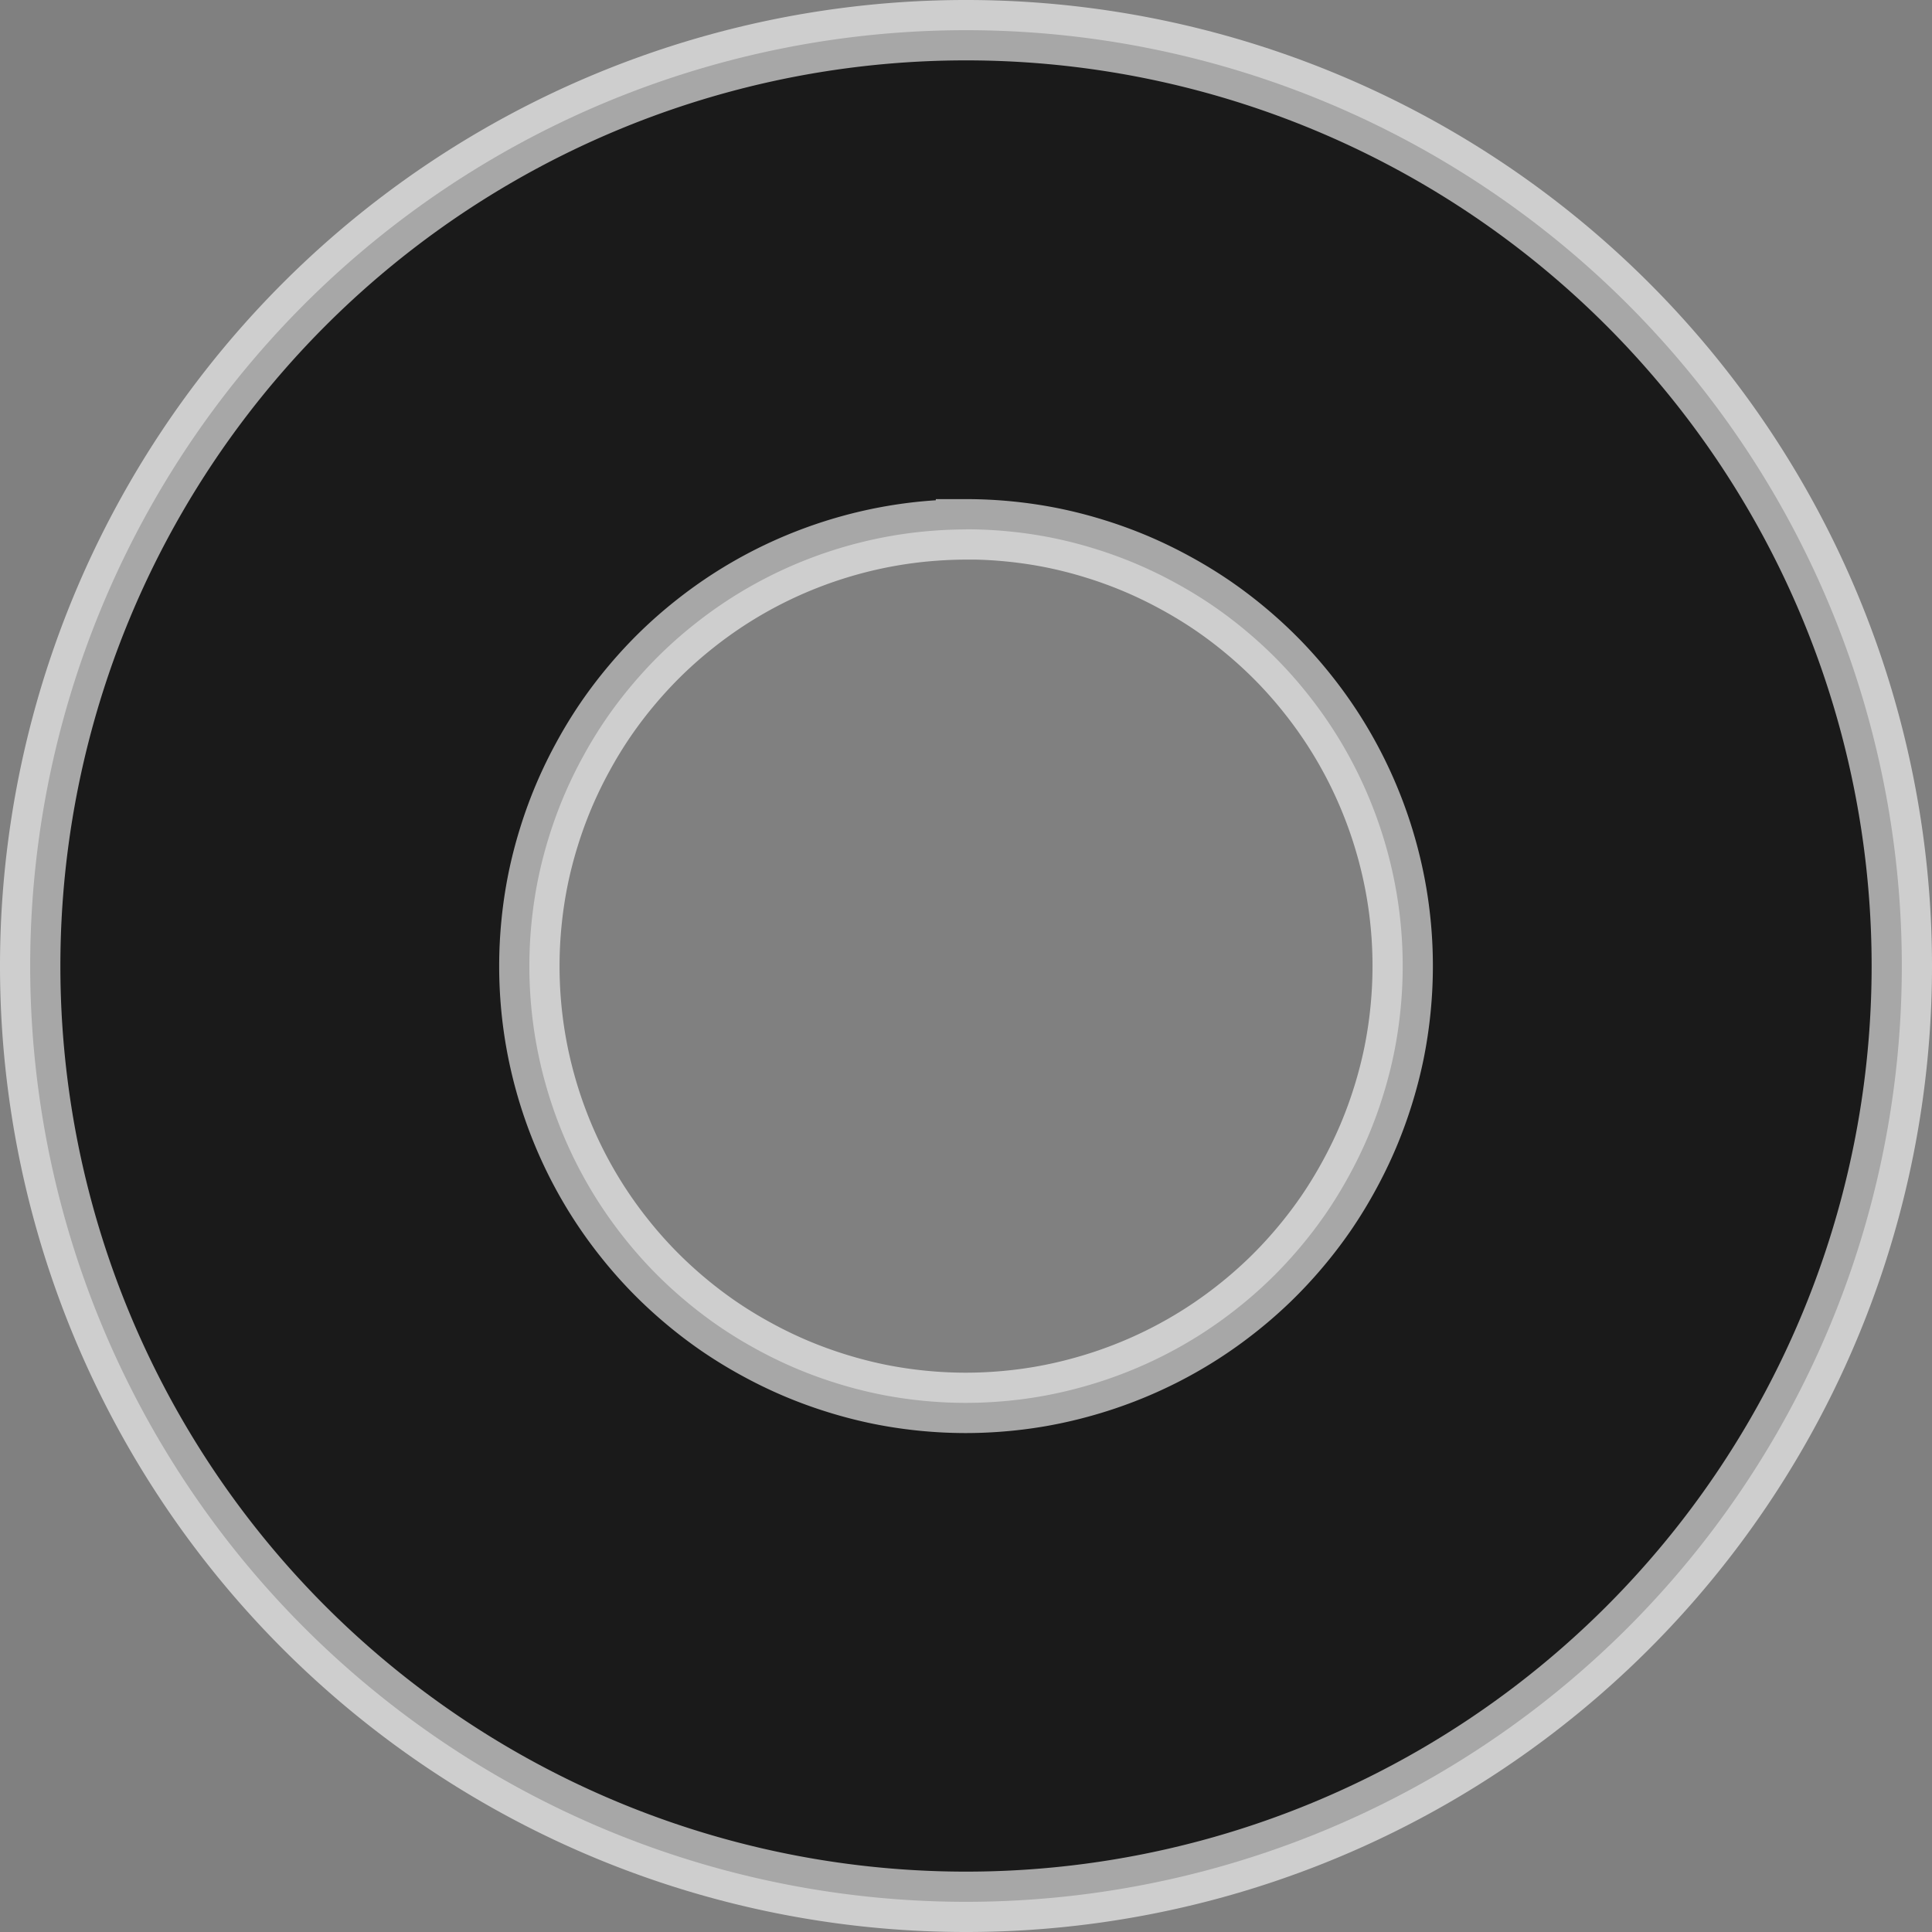 <?xml version="1.0" encoding="UTF-8" standalone="no"?>
<!-- Created with Inkscape (http://www.inkscape.org/) -->

<svg
   xmlns:dc="http://purl.org/dc/elements/1.1/"
   xmlns:cc="http://creativecommons.org/ns#"
   xmlns:rdf="http://www.w3.org/1999/02/22-rdf-syntax-ns#"
   xmlns:svg="http://www.w3.org/2000/svg"
   xmlns="http://www.w3.org/2000/svg"
   xmlns:sodipodi="http://sodipodi.sourceforge.net/DTD/sodipodi-0.dtd"
   xmlns:inkscape="http://www.inkscape.org/namespaces/inkscape"
   width="32"
   height="32"
   viewBox="0 0 32 32"
   id="svg4413"
   version="1.1"
   inkscape:version="0.91 r13725"
   sodipodi:docname="stop.svg">
  <rect x="0" y="0" width="32" height="32" fill="#808080" stroke="none"/>
  <defs
     id="defs4415" />
  <sodipodi:namedview
     id="base"
     pagecolor="#e8e8e0"
     bordercolor="#666666"
     borderopacity="1.0"
     inkscape:pageopacity="0"
     inkscape:pageshadow="2"
     inkscape:zoom="23.9375"
     inkscape:cx="10.318538"
     inkscape:cy="16"
     inkscape:document-units="px"
     inkscape:current-layer="layer1"
     showgrid="true"
     units="px">
    <inkscape:grid
       type="xygrid"
       id="grid4421"
       spacingx="2"
       spacingy="2" />
  </sodipodi:namedview>
  <g
     inkscape:label="Layer 1"
     inkscape:groupmode="layer"
     id="layer1"
     transform="translate(0,-1020.362)">
    <path
       style="opacity:0.8;fill:#000000;fill-opacity:1;fill-rule:nonzero;stroke:#ffffff;stroke-width:1;stroke-linecap:round;stroke-linejoin:miter;stroke-miterlimit:4;stroke-dasharray:none;stroke-dashoffset:0;stroke-opacity:0.769"
       d="m 16,1020.862 a 15.5,15.5 0 0 0 -15.5,15.5 15.5,15.5 0 0 0 15.5,15.5 15.5,15.5 0 0 0 15.5,-15.5 15.5,15.5 0 0 0 -15.5,-15.5 z m 0,8.267 a 7.233,7.233 0 0 1 0.723,0.036 7.233,7.233 0 0 1 0.714,0.107 7.233,7.233 0 0 1 0.7,0.18 7.233,7.233 0 0 1 0.68,0.248 7.233,7.233 0 0 1 0.65,0.315 7.233,7.233 0 0 1 0.618,0.377 7.233,7.233 0 0 1 0.575,0.438 7.233,7.233 0 0 1 0.529,0.492 7.233,7.233 0 0 1 0.476,0.543 7.233,7.233 0 0 1 0.422,0.589 7.233,7.233 0 0 1 0.359,0.626 7.233,7.233 0 0 1 0.295,0.66 7.233,7.233 0 0 1 0.228,0.686 7.233,7.233 0 0 1 0.159,0.706 7.233,7.233 0 0 1 0.087,0.717 7.233,7.233 0 0 1 0.018,0.513 7.233,7.233 0 0 1 -0.036,0.723 7.233,7.233 0 0 1 -0.107,0.715 7.233,7.233 0 0 1 -0.18,0.7 7.233,7.233 0 0 1 -0.248,0.68 7.233,7.233 0 0 1 -0.315,0.65 7.233,7.233 0 0 1 -0.377,0.618 7.233,7.233 0 0 1 -0.438,0.575 7.233,7.233 0 0 1 -0.492,0.529 7.233,7.233 0 0 1 -0.543,0.476 7.233,7.233 0 0 1 -0.589,0.422 7.233,7.233 0 0 1 -0.626,0.359 7.233,7.233 0 0 1 -0.66,0.295 7.233,7.233 0 0 1 -0.686,0.228 7.233,7.233 0 0 1 -0.706,0.16 7.233,7.233 0 0 1 -0.716,0.087 7.233,7.233 0 0 1 -0.513,0.019 7.233,7.233 0 0 1 -0.723,-0.036 7.233,7.233 0 0 1 -0.714,-0.107 7.233,7.233 0 0 1 -0.7,-0.18 7.233,7.233 0 0 1 -0.68,-0.248 7.233,7.233 0 0 1 -0.65,-0.315 7.233,7.233 0 0 1 -0.618,-0.377 7.233,7.233 0 0 1 -0.575,-0.438 7.233,7.233 0 0 1 -0.529,-0.492 7.233,7.233 0 0 1 -0.476,-0.543 7.233,7.233 0 0 1 -0.422,-0.589 7.233,7.233 0 0 1 -0.359,-0.626 7.233,7.233 0 0 1 -0.295,-0.66 7.233,7.233 0 0 1 -0.228,-0.686 7.233,7.233 0 0 1 -0.159,-0.706 7.233,7.233 0 0 1 -0.087,-0.717 7.233,7.233 0 0 1 -0.018,-0.513 7.233,7.233 0 0 1 0.036,-0.723 7.233,7.233 0 0 1 0.107,-0.714 7.233,7.233 0 0 1 0.18,-0.7 7.233,7.233 0 0 1 0.248,-0.68 7.233,7.233 0 0 1 0.315,-0.65 7.233,7.233 0 0 1 0.377,-0.618 7.233,7.233 0 0 1 0.438,-0.575 7.233,7.233 0 0 1 0.492,-0.529 7.233,7.233 0 0 1 0.543,-0.476 7.233,7.233 0 0 1 0.589,-0.422 7.233,7.233 0 0 1 0.626,-0.359 7.233,7.233 0 0 1 0.66,-0.295 7.233,7.233 0 0 1 0.686,-0.228 7.233,7.233 0 0 1 0.706,-0.159 7.233,7.233 0 0 1 0.716,-0.087 7.233,7.233 0 0 1 0.513,-0.019 z"
       id="path4282"
       inkscape:connector-curvature="0" />
  </g>
</svg>
